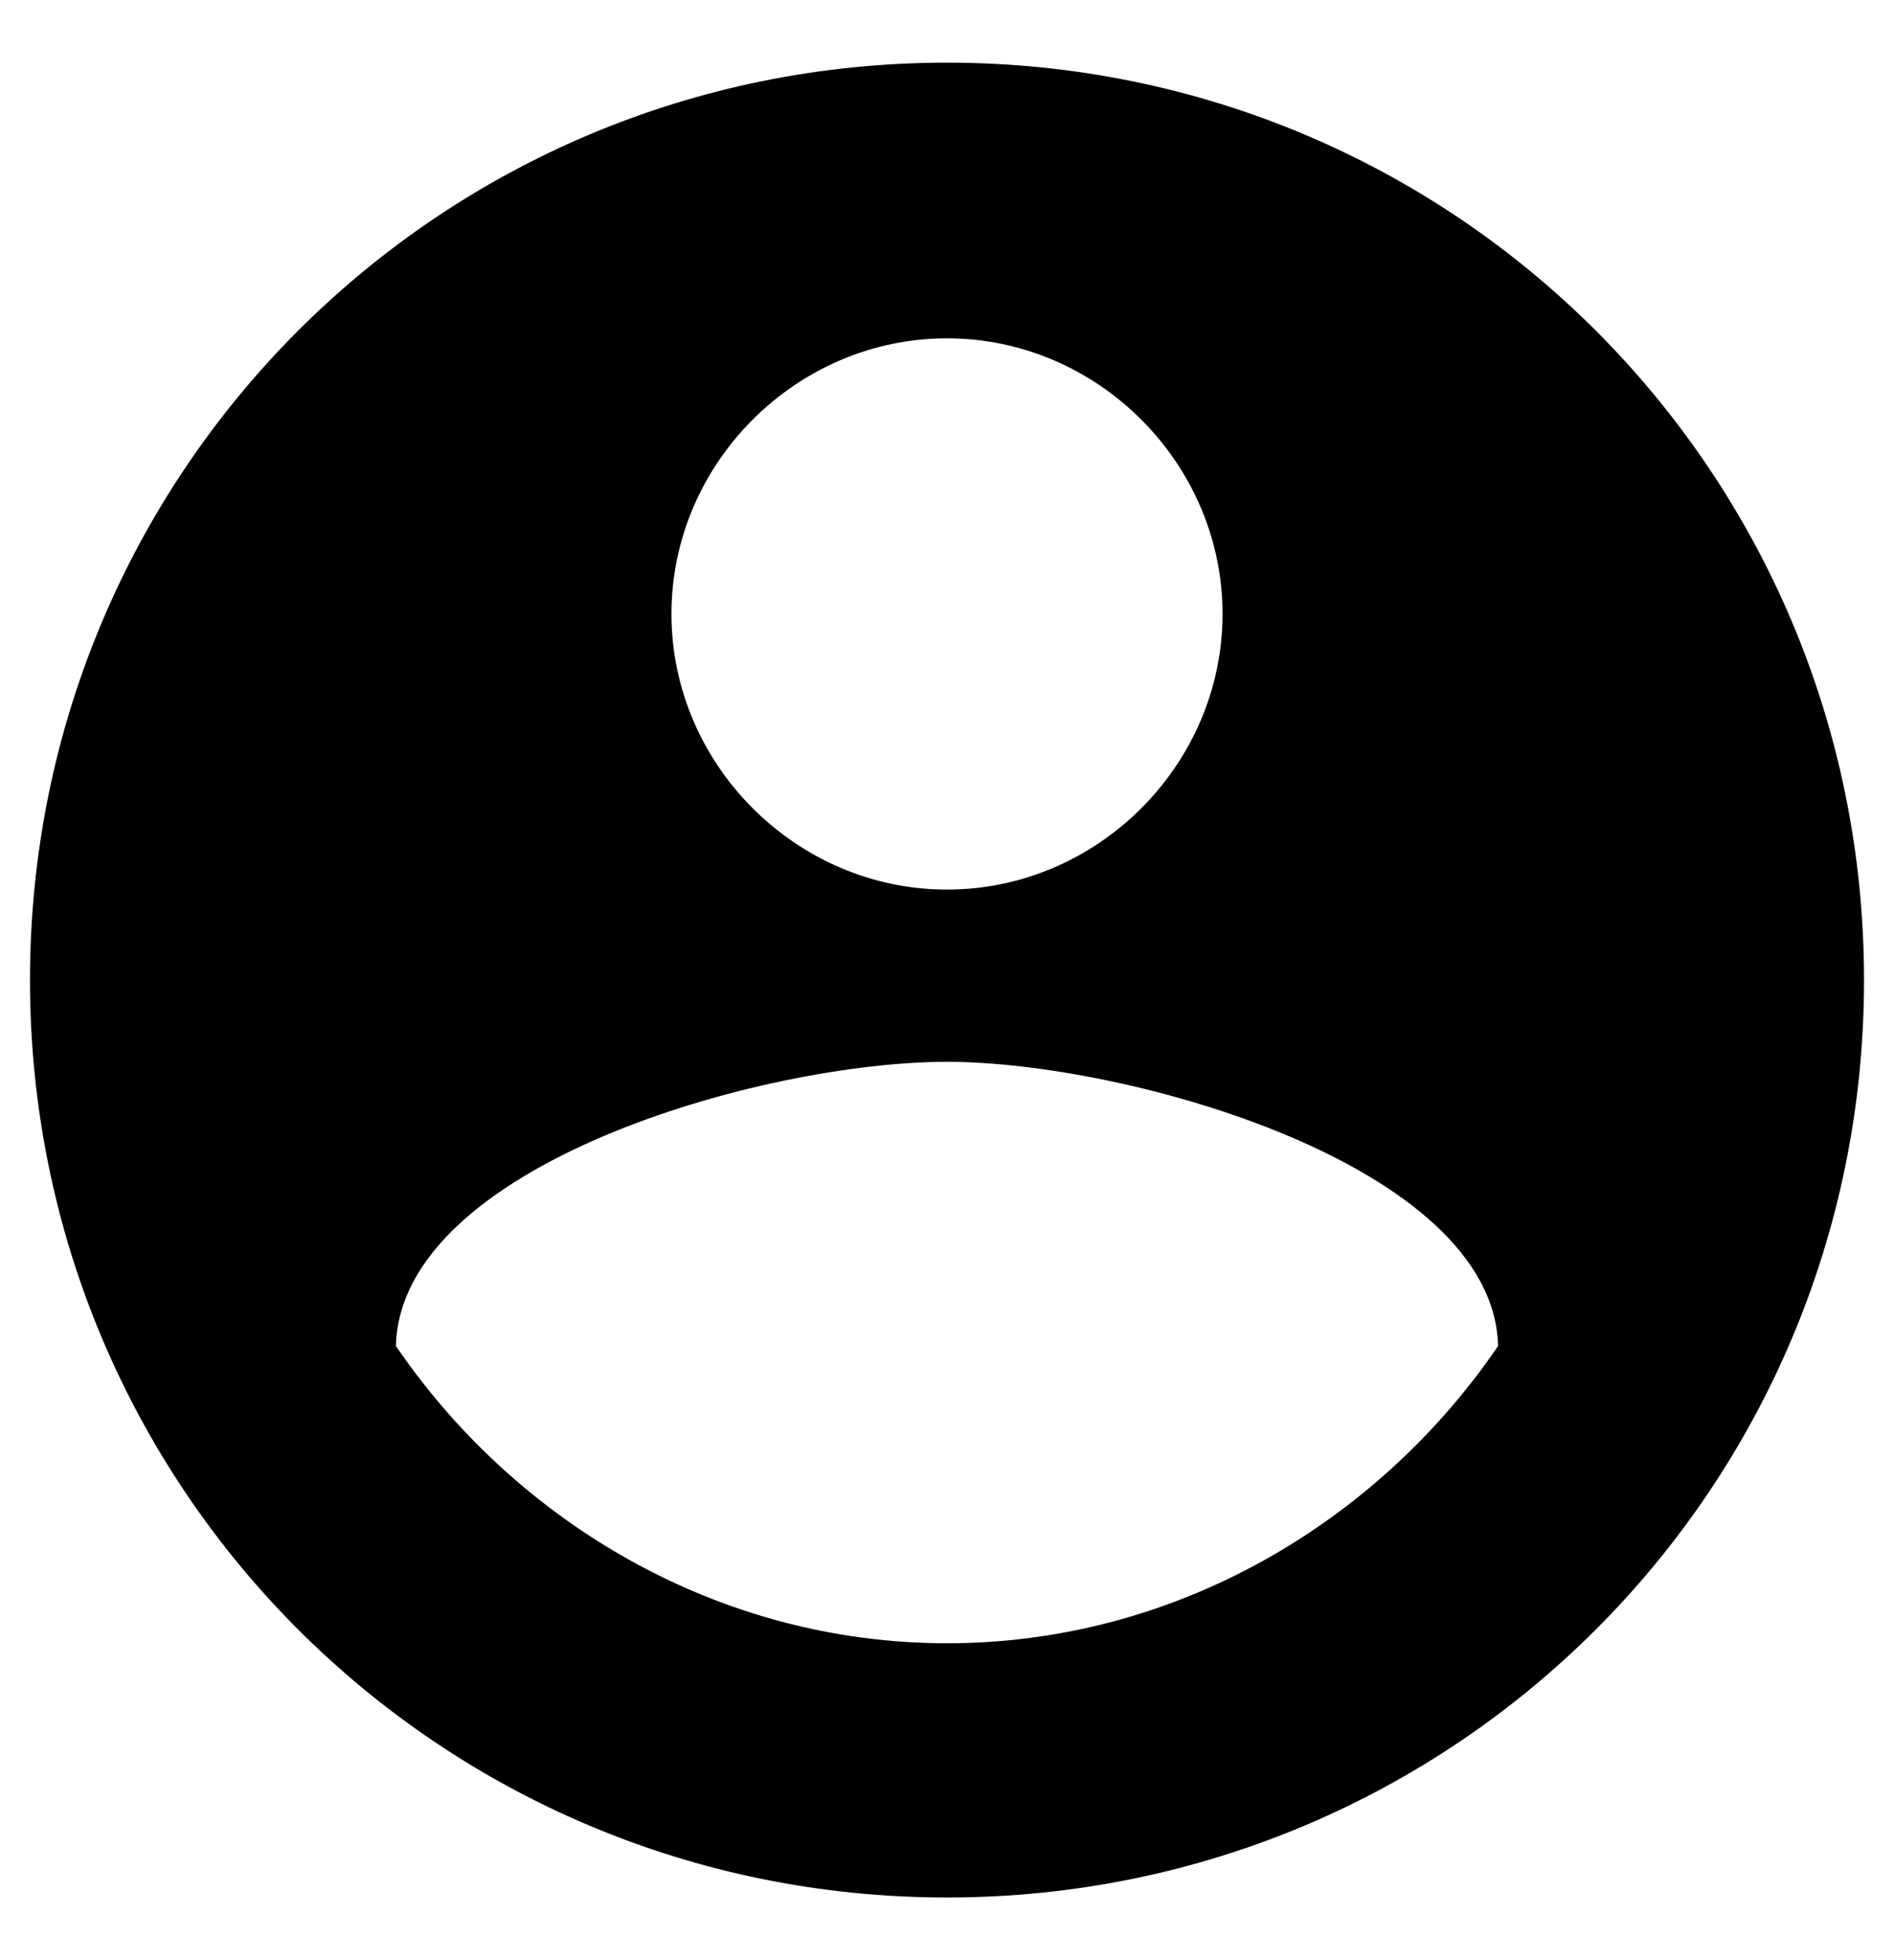 <svg xmlns="http://www.w3.org/2000/svg" viewBox="0 0 29 30">
  <path class="user-fill" d="M15,25.15 C18.494,25.15 21.592,23.305 23.438,20.601 C23.371,17.833 17.769,16.251 15,16.251 C12.165,16.251 6.628,17.833 6.562,20.601 C8.408,23.305 11.507,25.15 15,25.15 Z M15,5.178 C12.692,5.178 10.781,7.09 10.781,9.396 C10.781,11.703 12.693,13.615 15,13.615 C17.307,13.615 19.219,11.703 19.219,9.396 C19.219,7.09 17.307,5.178 15,5.178 Z M15,0.959 C22.778,0.959 29.041,7.222 29.041,15 C29.041,22.778 22.778,29.041 15,29.041 C7.222,29.041 0.959,22.778 0.959,15 C0.959,7.222 7.222,0.959 15,0.959 Z" transform="translate(-.5)"/>
</svg>

